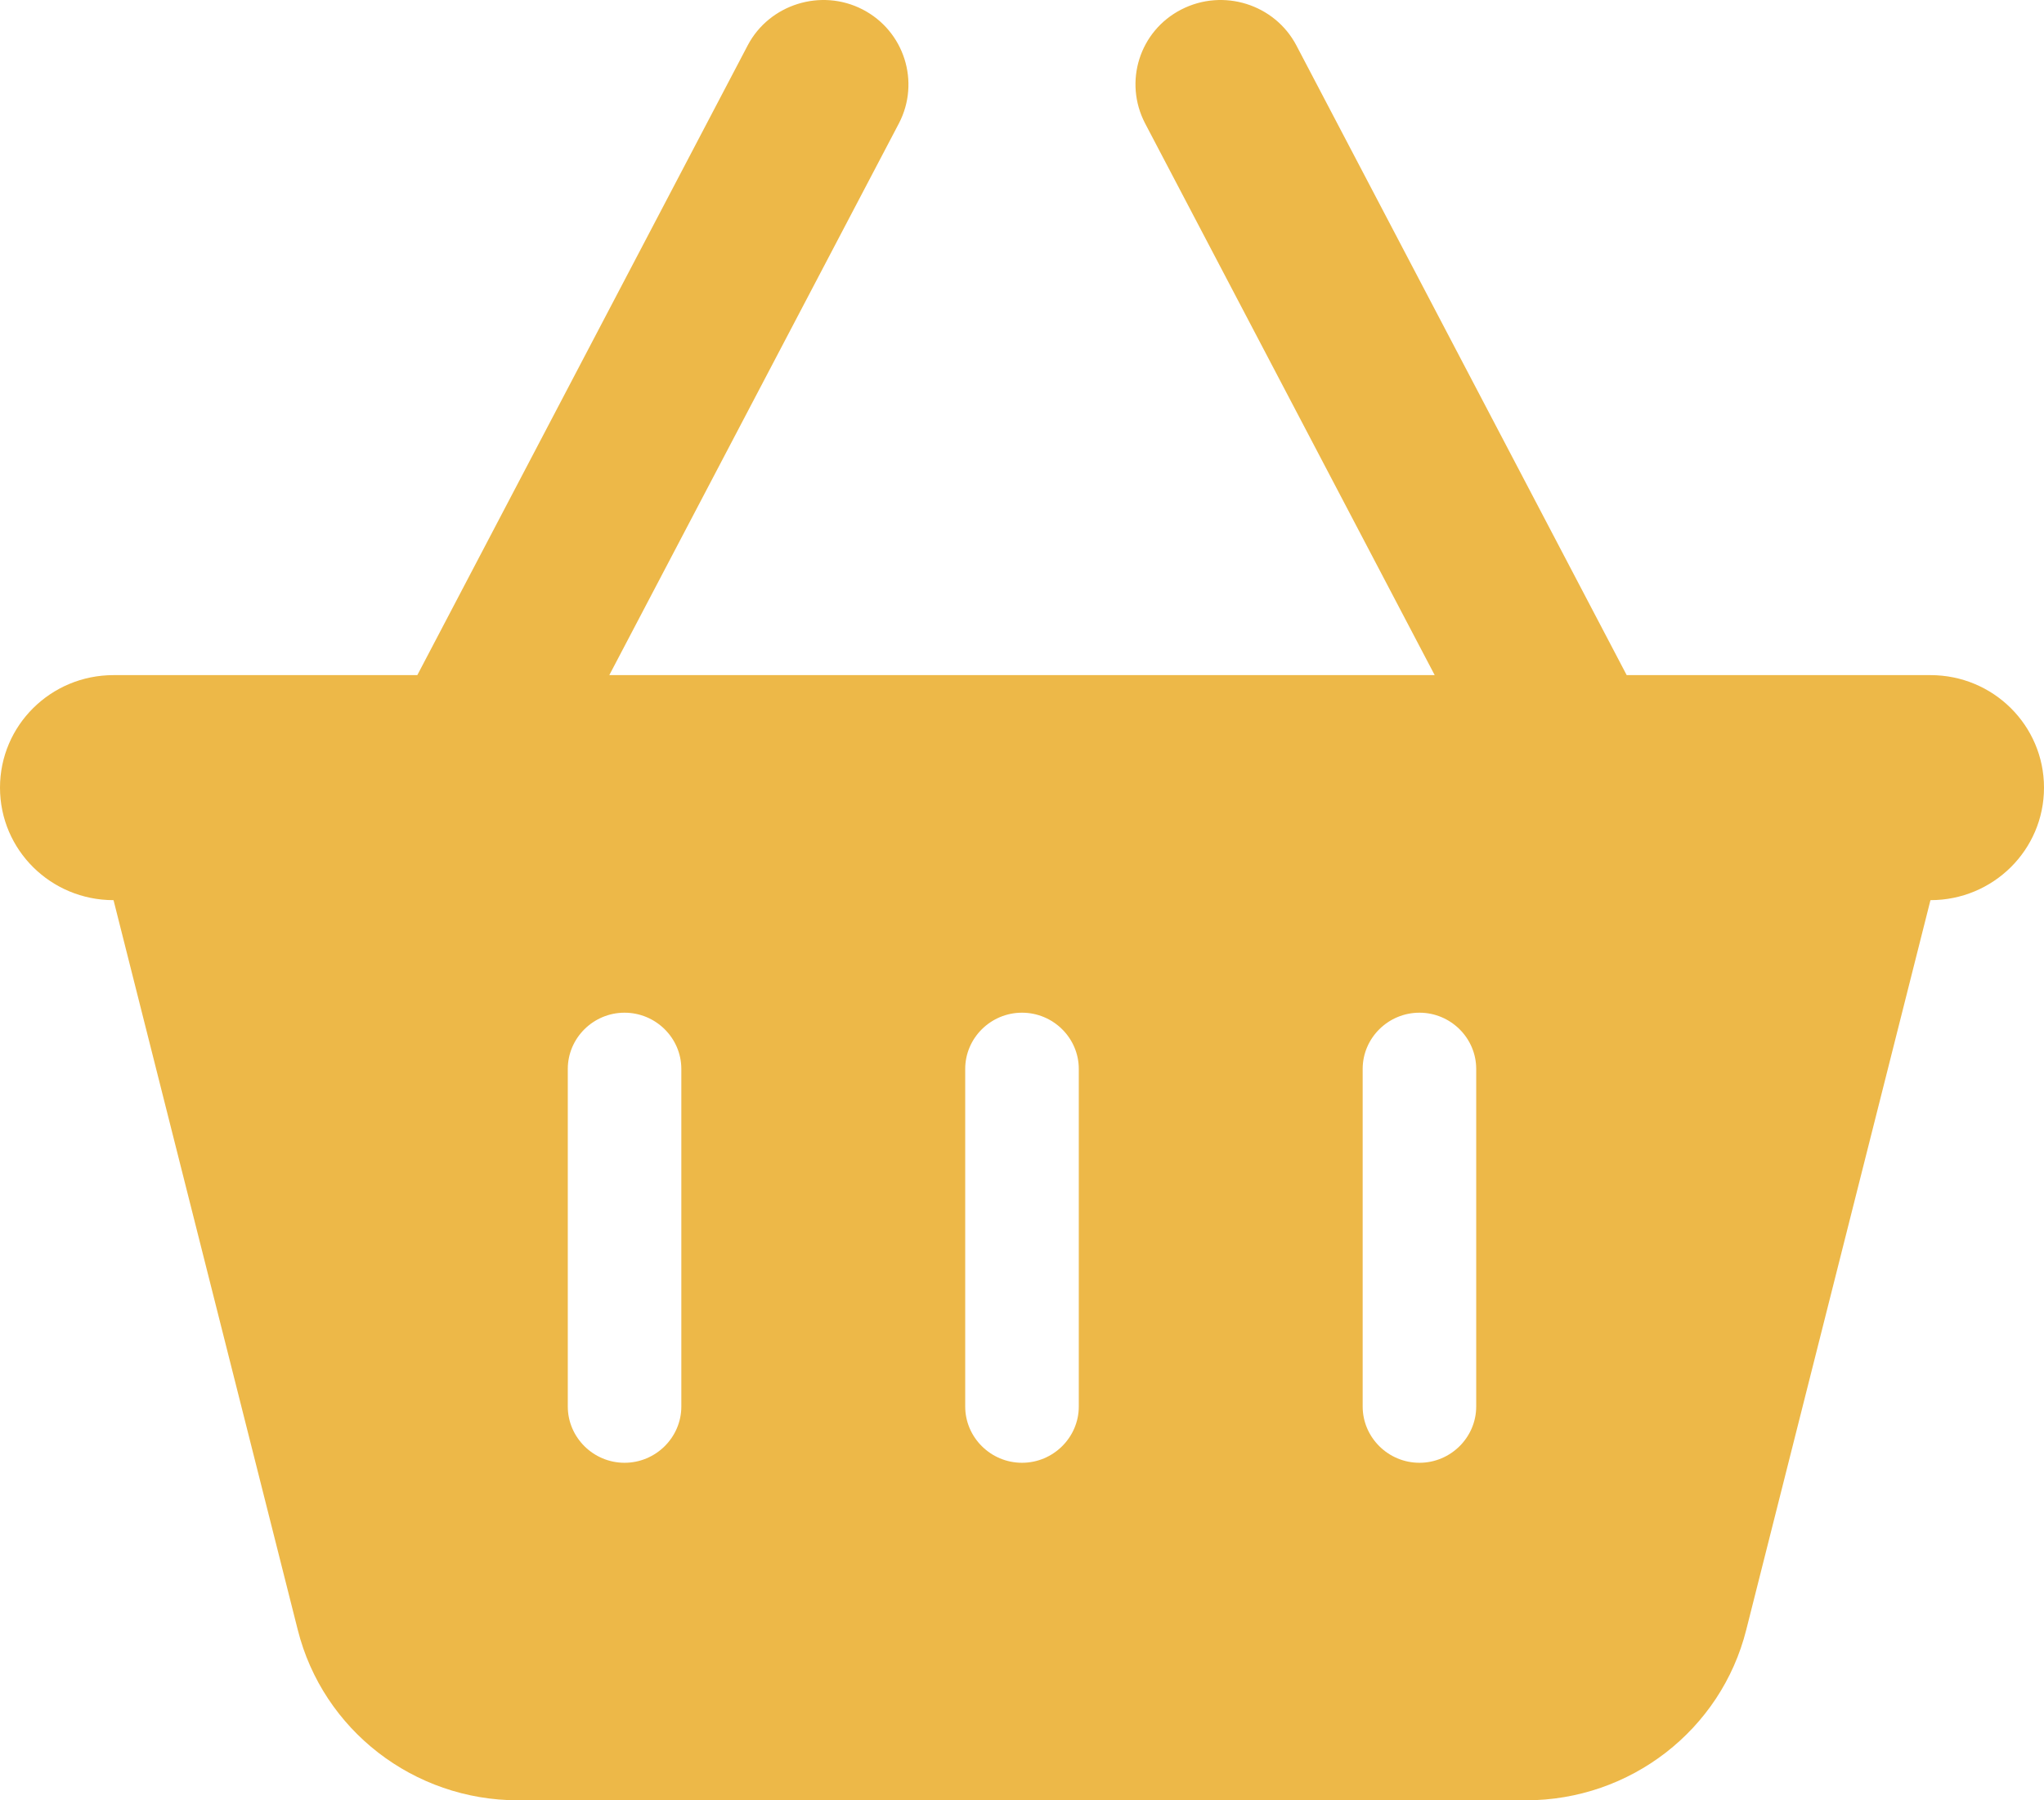<svg width="42" height="37" viewBox="0 0 42 37" fill="none" xmlns="http://www.w3.org/2000/svg">
<g clip-path="url(#clip0_62_281)">
<path d="M18.47 2.537C18.915 1.684 18.579 0.636 17.726 0.195C16.873 -0.246 15.808 0.087 15.364 0.932L8.575 13.875H2.333C1.043 13.875 0 14.909 0 16.188C0 17.467 1.043 18.5 2.333 18.5L6.118 33.495C6.635 35.555 8.502 37 10.646 37H31.354C33.498 37 35.365 35.555 35.882 33.495L39.667 18.5C40.957 18.5 42 17.467 42 16.188C42 14.909 40.957 13.875 39.667 13.875H33.425L26.637 0.932C26.192 0.087 25.134 -0.246 24.274 0.195C23.413 0.636 23.085 1.684 23.53 2.537L29.48 13.875H12.52L18.47 2.537ZM14 21.969V28.906C14 29.542 13.475 30.063 12.833 30.063C12.192 30.063 11.667 29.542 11.667 28.906V21.969C11.667 21.333 12.192 20.813 12.833 20.813C13.475 20.813 14 21.333 14 21.969ZM21 20.813C21.642 20.813 22.167 21.333 22.167 21.969V28.906C22.167 29.542 21.642 30.063 21 30.063C20.358 30.063 19.833 29.542 19.833 28.906V21.969C19.833 21.333 20.358 20.813 21 20.813ZM30.333 21.969V28.906C30.333 29.542 29.808 30.063 29.167 30.063C28.525 30.063 28 29.542 28 28.906V21.969C28 21.333 28.525 20.813 29.167 20.813C29.808 20.813 30.333 21.333 30.333 21.969Z" fill="#EDB848"/>
</g>
<defs>
<clipPath id="clip0_62_281">
<rect width="42" height="37" fill="white"/>
</clipPath>
</defs>
</svg>
